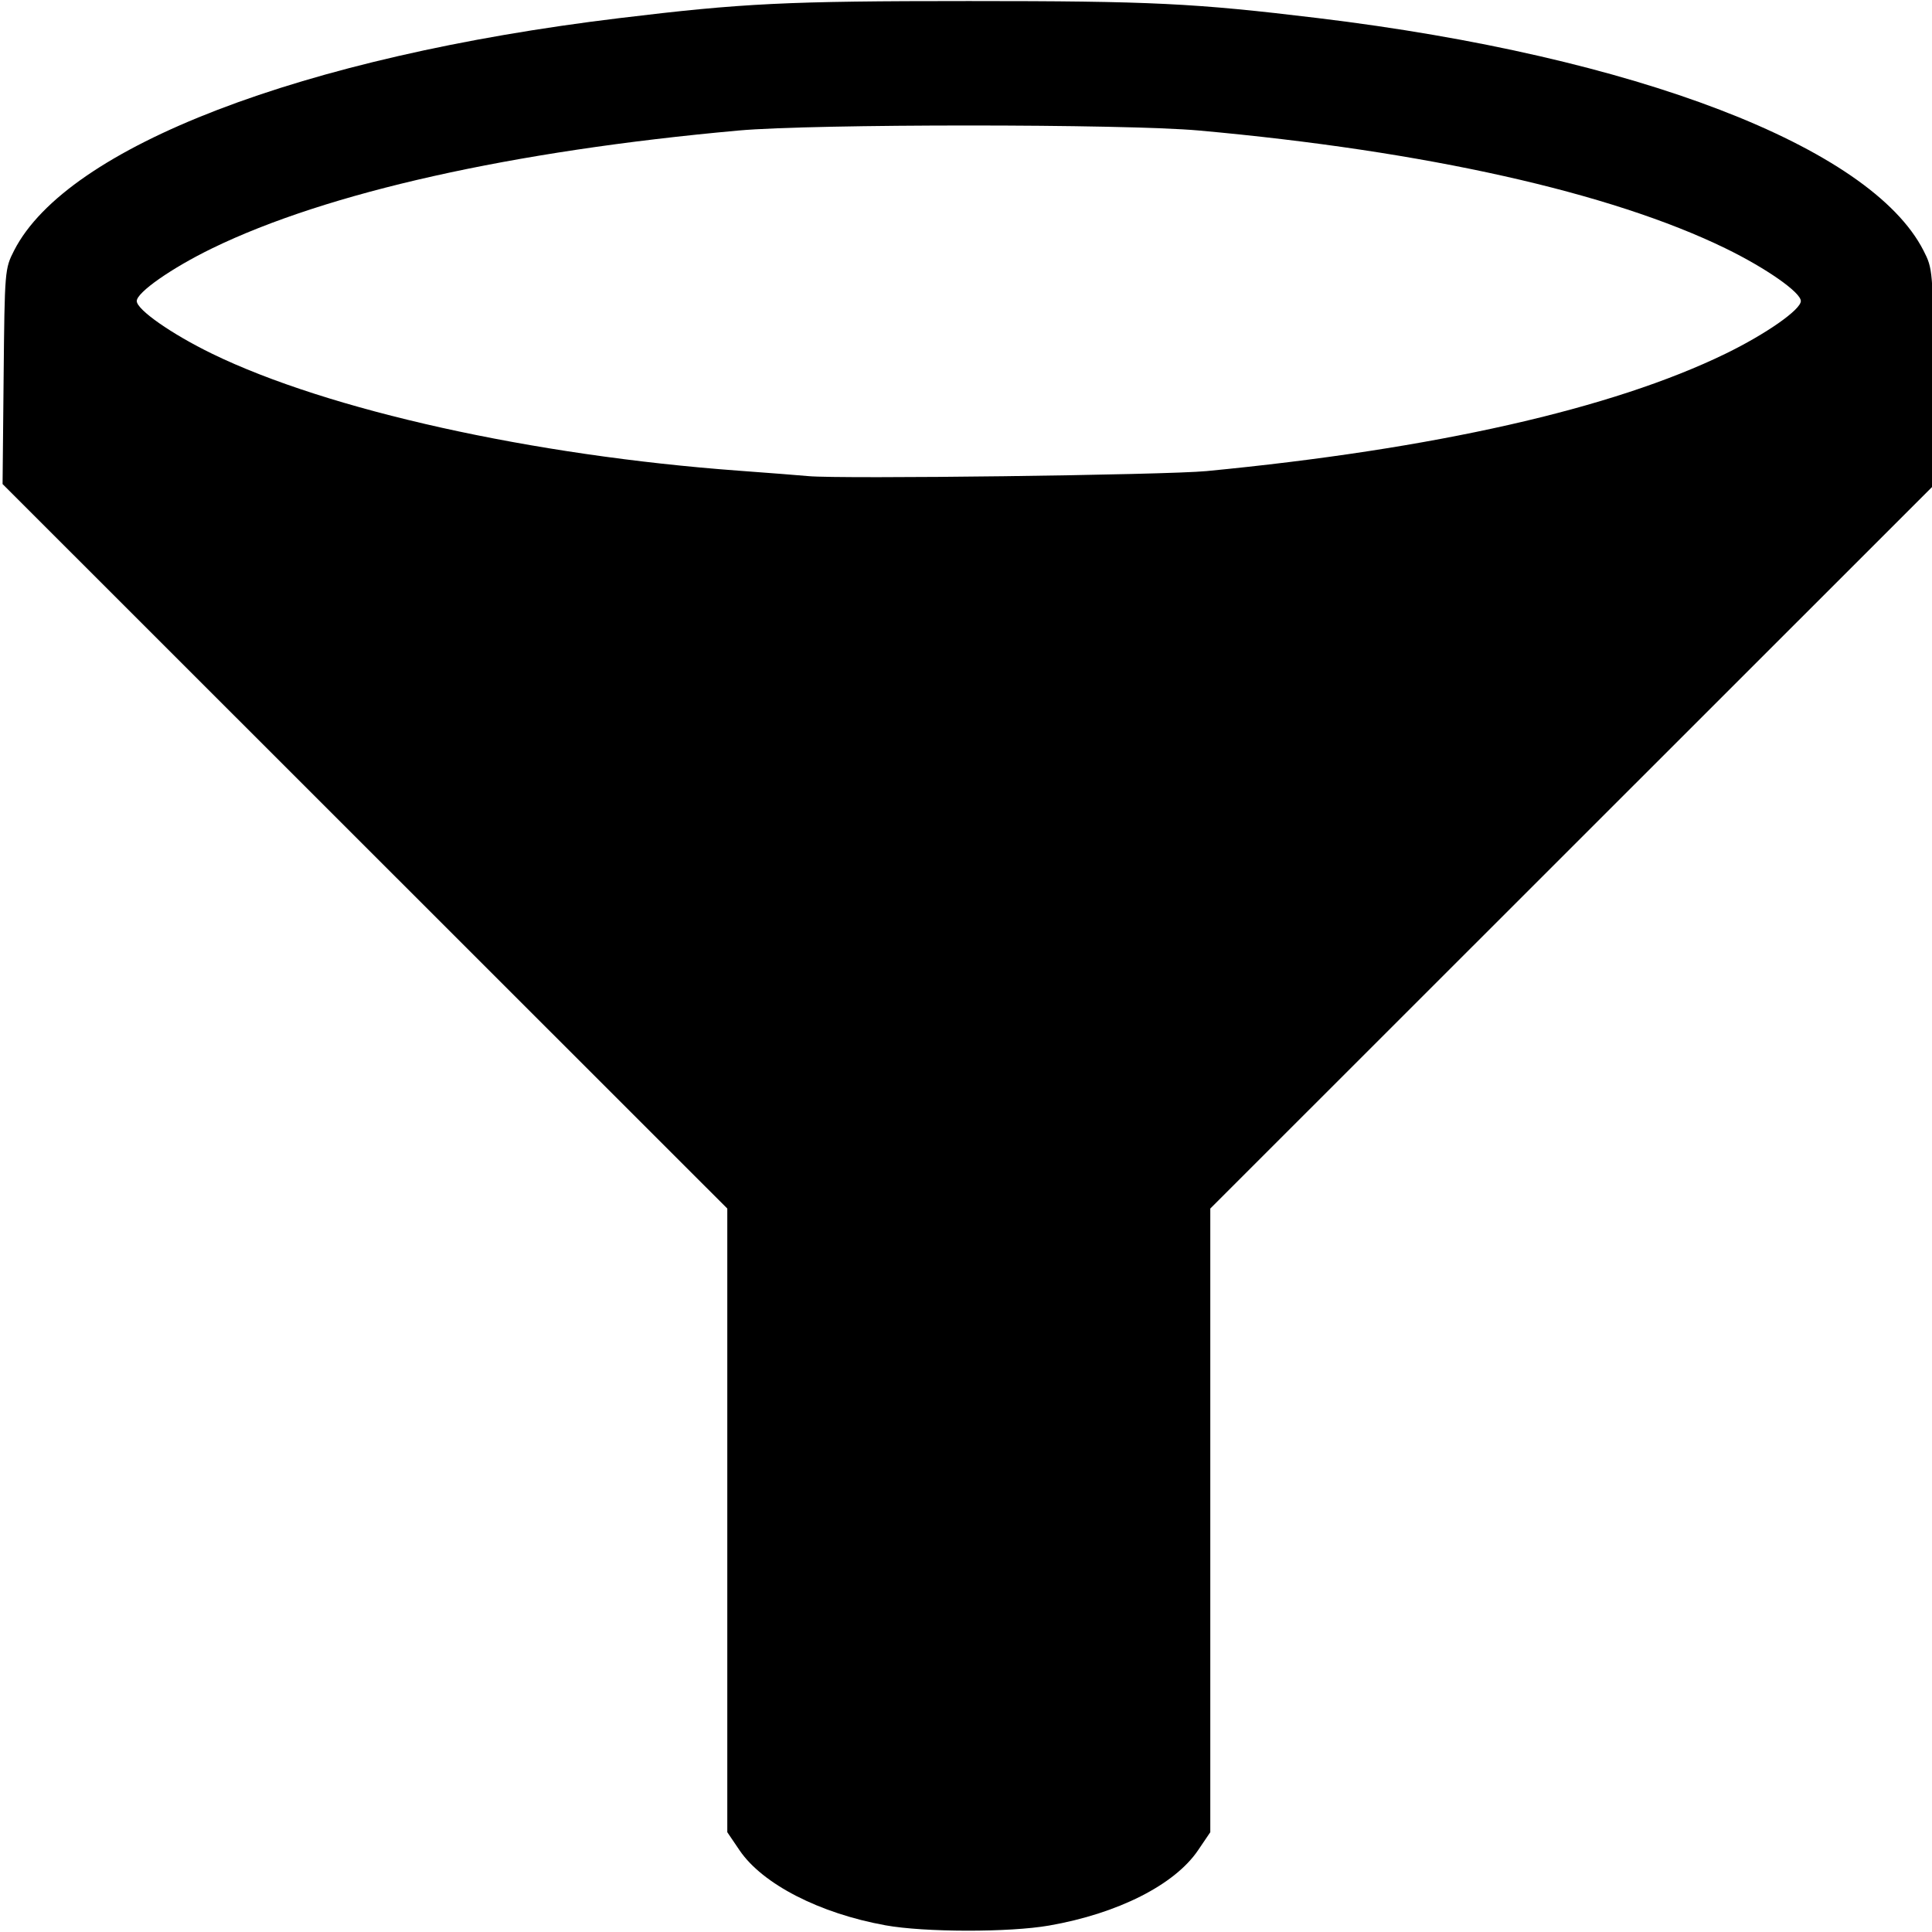 <?xml version="1.0" encoding="UTF-8" standalone="no"?>
<svg
   xmlns:dc="http://purl.org/dc/elements/1.1/"
   xmlns:cc="http://creativecommons.org/ns#"
   xmlns:rdf="http://www.w3.org/1999/02/22-rdf-syntax-ns#"
   xmlns:svg="http://www.w3.org/2000/svg"
   xmlns="http://www.w3.org/2000/svg"
   viewBox="0 0 571.535 571.535"
   height="571.535"
   width="571.535"
   id="svg10"
   version="1.1">
  <defs
     id="defs14">
    <filter
       id="filter24"
       style="color-interpolation-filters:sRGB;">
      <feConvolveMatrix
         id="feConvolveMatrix20"
         result="result1"
         order="3 3"
         kernelMatrix="0 -0.3 0 -0.3 2.2 -0.3 0 -0.3 0"
         divisor="1"
         in="SourceGraphic"
         targetX="1"
         targetY="1" />
      <feBlend
         id="feBlend22"
         result="result2"
         mode="normal"
         in2="SourceGraphic" />
    </filter>
  </defs>
  <path
     id="path26"
     d="m 261.918,569.551 c -19.507,-3.532 -36.377,-12.208 -43.138,-22.184 l -3.628,-5.354 V 449.764 357.516 L 107.957,250.356 0.762,143.195 1.073,111.381 C 1.381,79.956 1.419,79.5 4.17,74.112 19.845,43.418 89.383,16.715 183.195,5.366 c 36.636,-4.432 49.369,-5.055 103.399,-5.055 54.03,0 66.763,0.622 103.399,5.055 93.812,11.349 163.35,38.052 179.025,68.746 2.752,5.389 2.79,5.844 3.097,37.269 l 0.311,31.814 -107.195,107.161 -107.195,107.161 v 92.248 92.248 l -3.628,5.354 c -6.925,10.219 -23.737,18.715 -44.042,22.256 -11.82,2.061 -36.871,2.024 -48.448,-0.072 z m 95.002,-430.19 c 67.201,-6.465 119.974,-18.396 153.488,-34.701 12.016,-5.846 22.326,-13.052 22.326,-15.604 0,-2.553 -10.309,-9.758 -22.326,-15.604 -34.025,-16.554 -88.752,-28.799 -155.721,-34.842 -21.985,-1.984 -114.201,-1.984 -136.186,0 -66.969,6.044 -121.696,18.289 -155.721,34.842 -12.016,5.846 -22.326,13.052 -22.326,15.604 0,2.553 10.309,9.758 22.326,15.604 34.279,16.677 94.703,30.095 155.721,34.581 8.902,0.654 18.195,1.379 20.651,1.609 9.525,0.895 105.615,-0.32 117.767,-1.489 z"
     style="fill:#000000;stroke-width:1.116" />
</svg>
